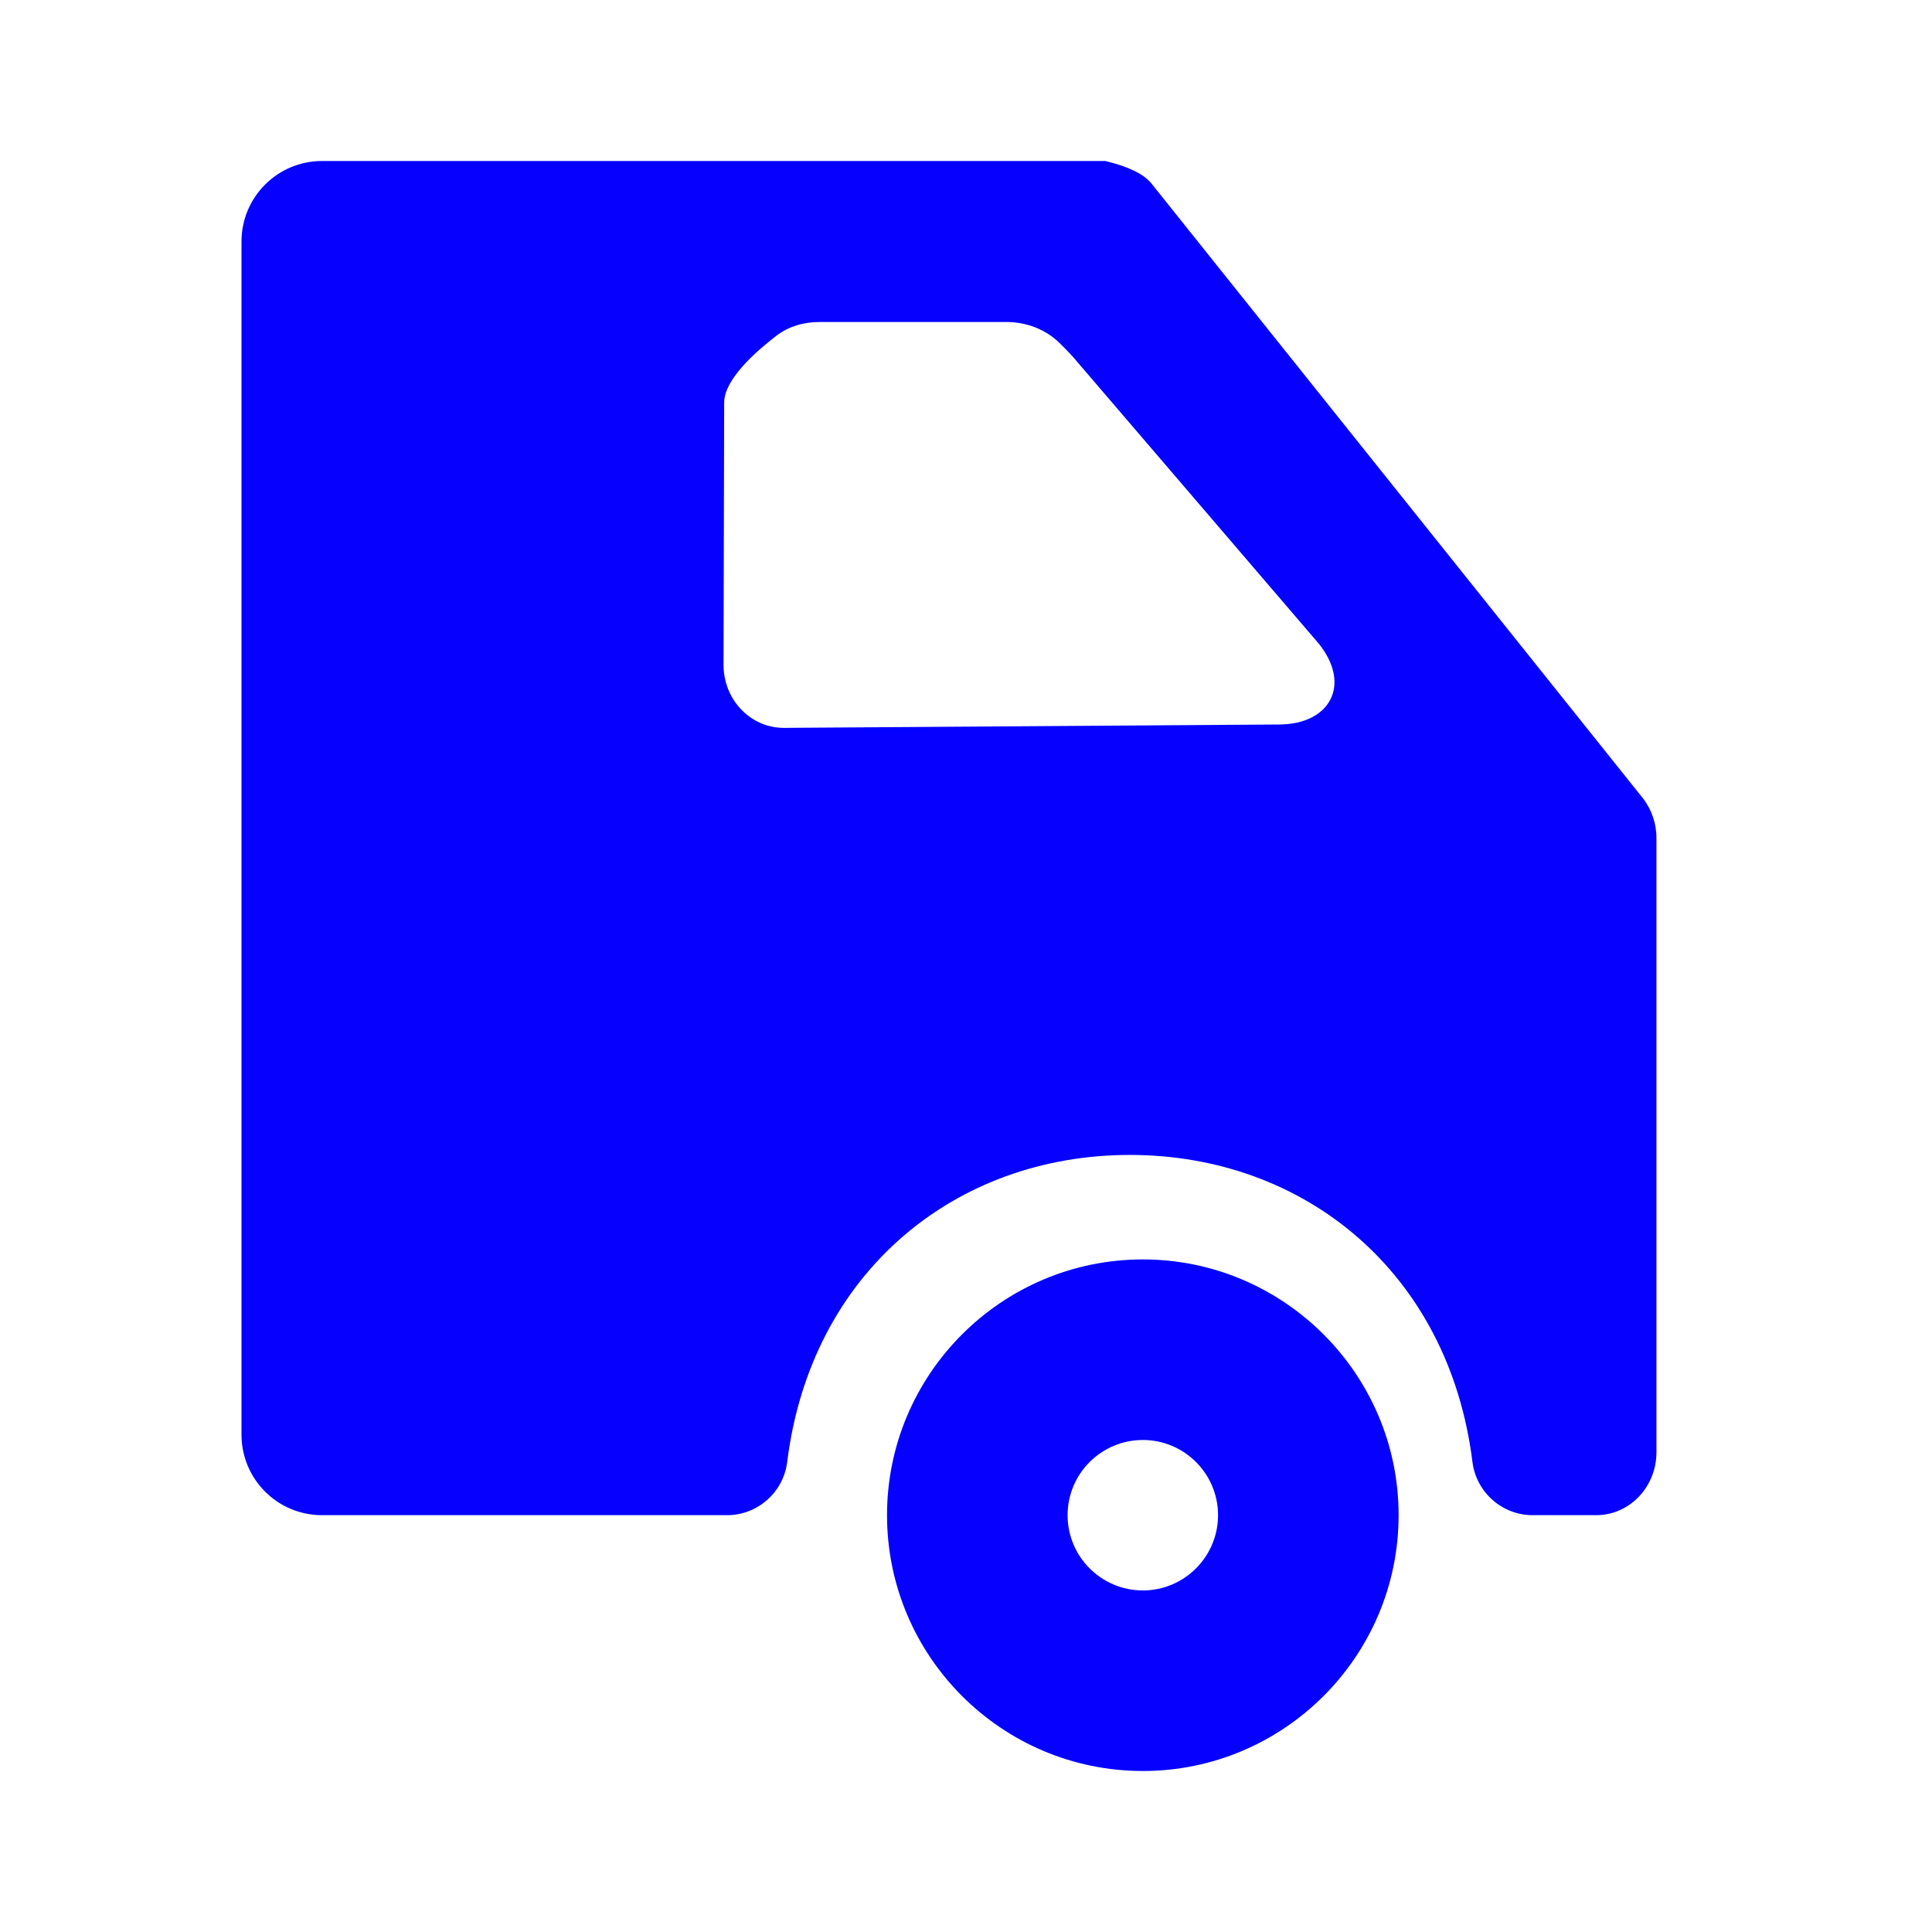 <svg width="24" height="24" viewBox="0 0 24 24" fill="none" xmlns="http://www.w3.org/2000/svg">
<path d="M14.197 15.645C12.444 15.645 11.019 17.071 11.019 18.822C11.019 20.575 12.444 22 14.197 22C15.948 22 17.374 20.575 17.374 18.822C17.374 17.071 15.948 15.645 14.197 15.645ZM14.197 19.757C13.681 19.757 13.262 19.338 13.262 18.822C13.262 18.307 13.681 17.888 14.197 17.888C14.712 17.888 15.131 18.307 15.131 18.822C15.131 19.338 14.712 19.757 14.197 19.757Z" fill="#0500FF"/>
<path d="M13.731 2C14.018 2.069 14.21 2.162 14.304 2.28L20.403 9.909C20.515 10.05 20.577 10.227 20.577 10.411V18.04C20.577 18.472 20.242 18.822 19.829 18.822H19.037C18.667 18.822 18.339 18.544 18.291 18.159C17.998 15.807 16.205 14.347 14.035 14.347C11.866 14.347 10.073 15.806 9.779 18.159C9.732 18.544 9.404 18.822 9.034 18.822H4C3.448 18.822 3 18.375 3 17.822V3C3 2.448 3.448 2 4 2H13.731ZM8.988 8.26C8.988 8.692 9.323 9.042 9.736 9.042L15.886 9C16.52 9 16.791 8.51 16.386 8L13.386 4.5C13.332 4.433 13.248 4.346 13.164 4.263C12.989 4.09 12.749 4 12.502 4H10.178C9.987 4 9.799 4.053 9.647 4.169C9.384 4.37 8.996 4.715 8.996 5L8.988 8.26Z" fill="#0500FF"/>
</svg>
